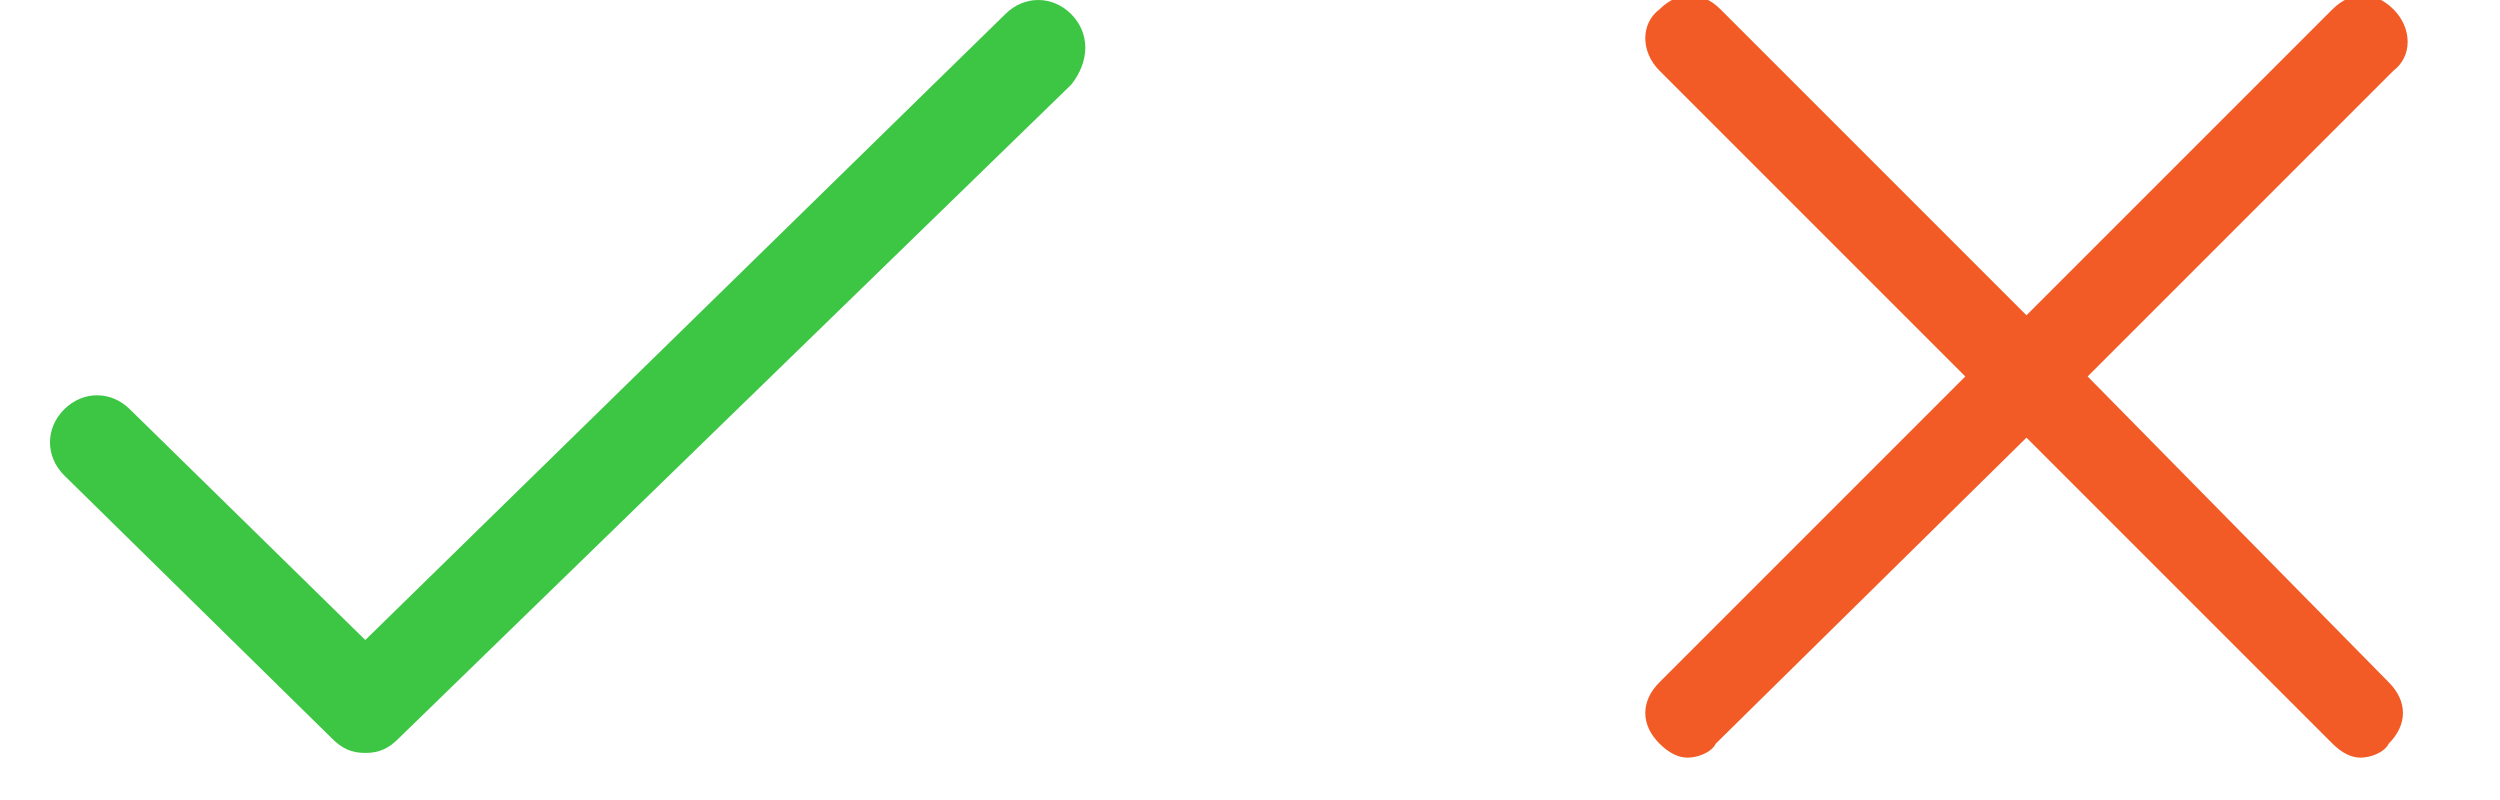 <svg xmlns="http://www.w3.org/2000/svg"  width="50px" height="16px" viewBox="0 0 51 17">
<path fill="#3DC644" d="M21.7,0.3c-0.4-0.4-1-0.4-1.4,0L6.7,13.6l-5-4.9c-0.4-0.4-1-0.4-1.4,0s-0.4,1,0,1.4L6,15.7
	C6.2,15.9,6.4,16,6.7,16c0.3,0,0.5-0.1,0.7-0.3L21.7,1.8C22.1,1.3,22.1,0.7,21.7,0.3z"/>
<path fill="#F25B26" d="M43.3,8l6.5-6.5c0.4-0.3,0.4-0.9,0-1.3s-0.9-0.4-1.3,0L42,6.7l-6.5-6.5c-0.4-0.4-0.9-0.4-1.3,0
	c-0.4,0.3-0.4,0.9,0,1.3L40.7,8l-6.5,6.5c-0.4,0.4-0.4,0.9,0,1.3c0.2,0.2,0.4,0.3,0.6,0.3c0.2,0,0.5-0.1,0.6-0.3L42,9.3l6.5,6.5
	c0.2,0.2,0.4,0.3,0.6,0.3c0.2,0,0.5-0.1,0.6-0.3c0.4-0.4,0.4-0.9,0-1.3L43.3,8z"/>
</svg>
